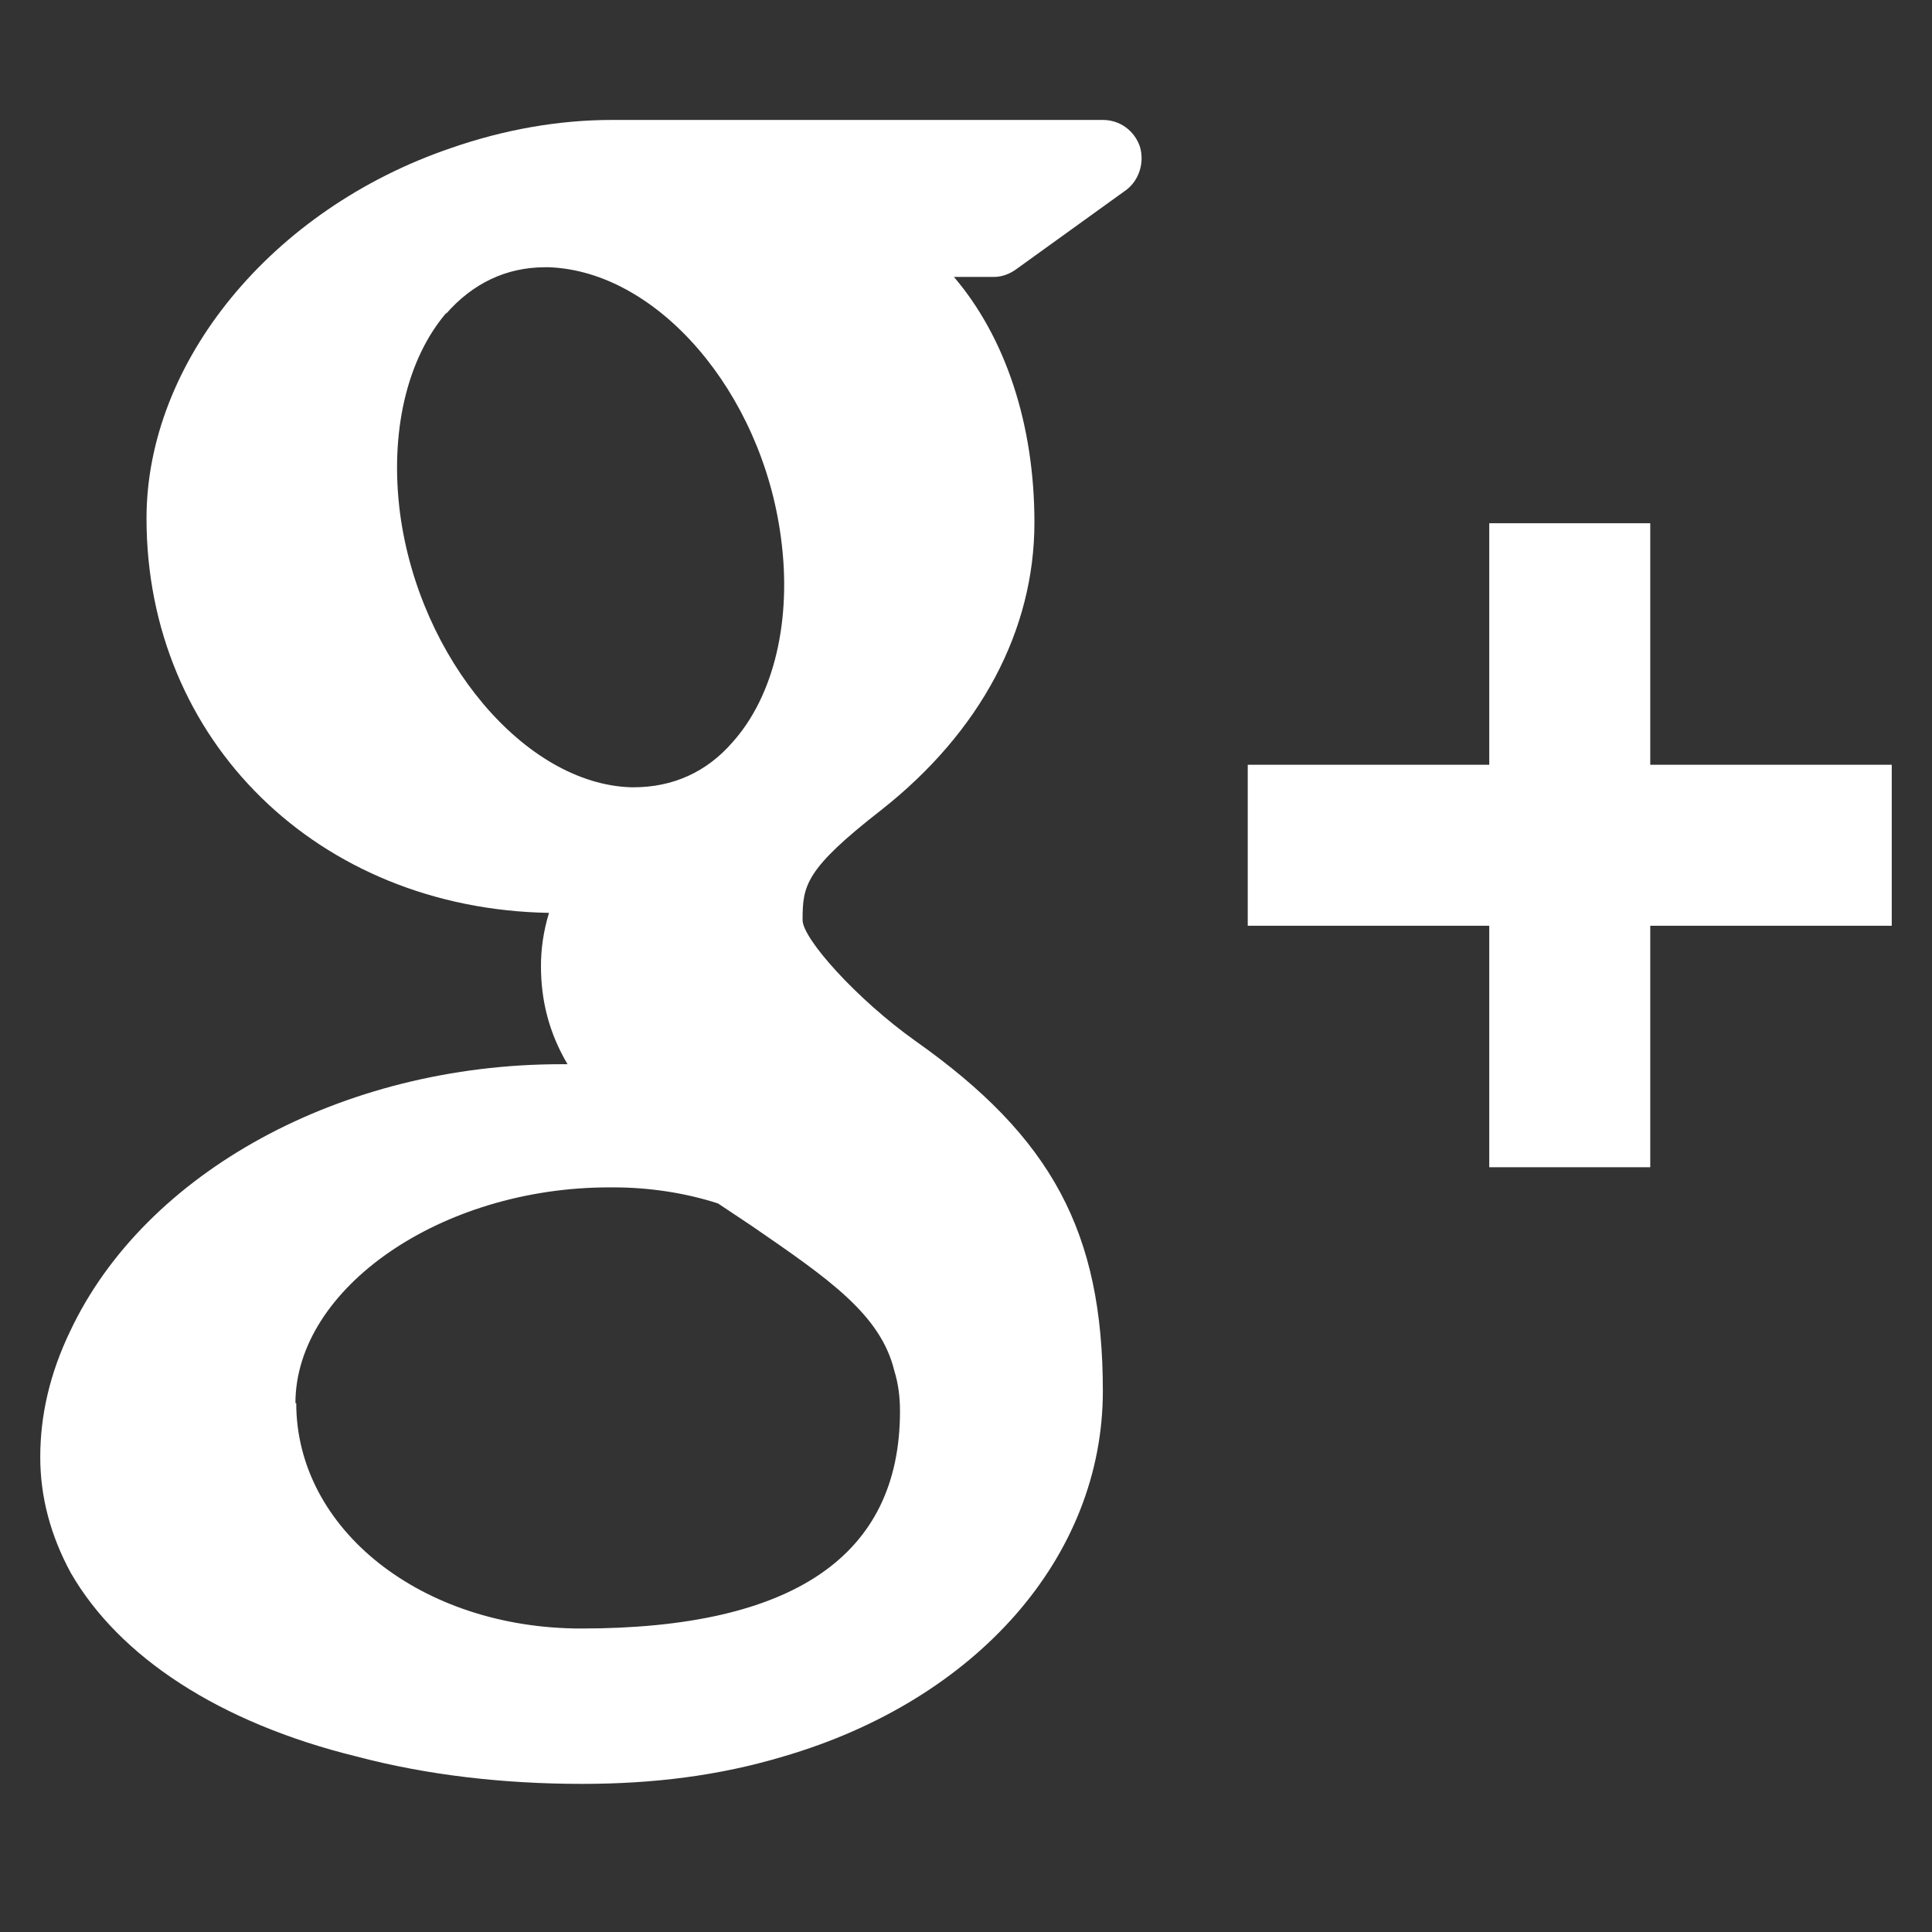<svg xmlns="http://www.w3.org/2000/svg" viewBox="0 0 24 24" style="fill: rgb(255, 255, 255);">
	<rect x="0" y="0" width="24" height="24" fill="#333333" stroke="none"/>
	<path d="M11.37 12.93c-.73-.52-1.4-1.27-1.4-1.5 0-.43.03-.63.98-1.37 1.23-.97 1.9-2.23 1.9-3.57 0-1.22-.36-2.3-1-3.05h.5c.1 0 .2-.04.28-.1l1.36-.98c.16-.12.23-.34.17-.54-.07-.2-.25-.33-.46-.33H7.6c-.66 0-1.34.12-2 .35-2.23.76-3.78 2.66-3.78 4.6 0 2.76 2.13 4.85 5 4.9-.07.23-.1.45-.1.66 0 .43.1.83.33 1.22h-.08c-2.72 0-5.17 1.34-6.1 3.32-.25.52-.37 1.04-.37 1.56 0 .5.13.98.38 1.44.6 1.04 1.84 1.86 3.55 2.28.87.23 1.82.34 2.8.34.88 0 1.7-.1 2.5-.34 2.4-.7 3.97-2.48 3.97-4.54 0-1.97-.63-3.15-2.33-4.35zm-7.7 4.5c0-1.42 1.8-2.68 3.9-2.68h.05c.45 0 .9.07 1.3.2l.42.28c.96.66 1.6 1.1 1.77 1.8.05.16.07.33.07.5 0 1.8-1.33 2.7-3.96 2.7-1.98 0-3.54-1.23-3.54-2.8zM5.54 3.9c.33-.38.75-.58 1.23-.58h.05c1.35.05 2.64 1.55 2.88 3.35.14 1.02-.08 1.97-.6 2.55-.32.37-.74.56-1.23.56h-.03c-1.32-.04-2.63-1.6-2.87-3.4-.13-1 .08-1.92.58-2.5zM23.5 9.5h-3v-3h-2v3h-3v2h3v3h2v-3h3"/>
</svg>